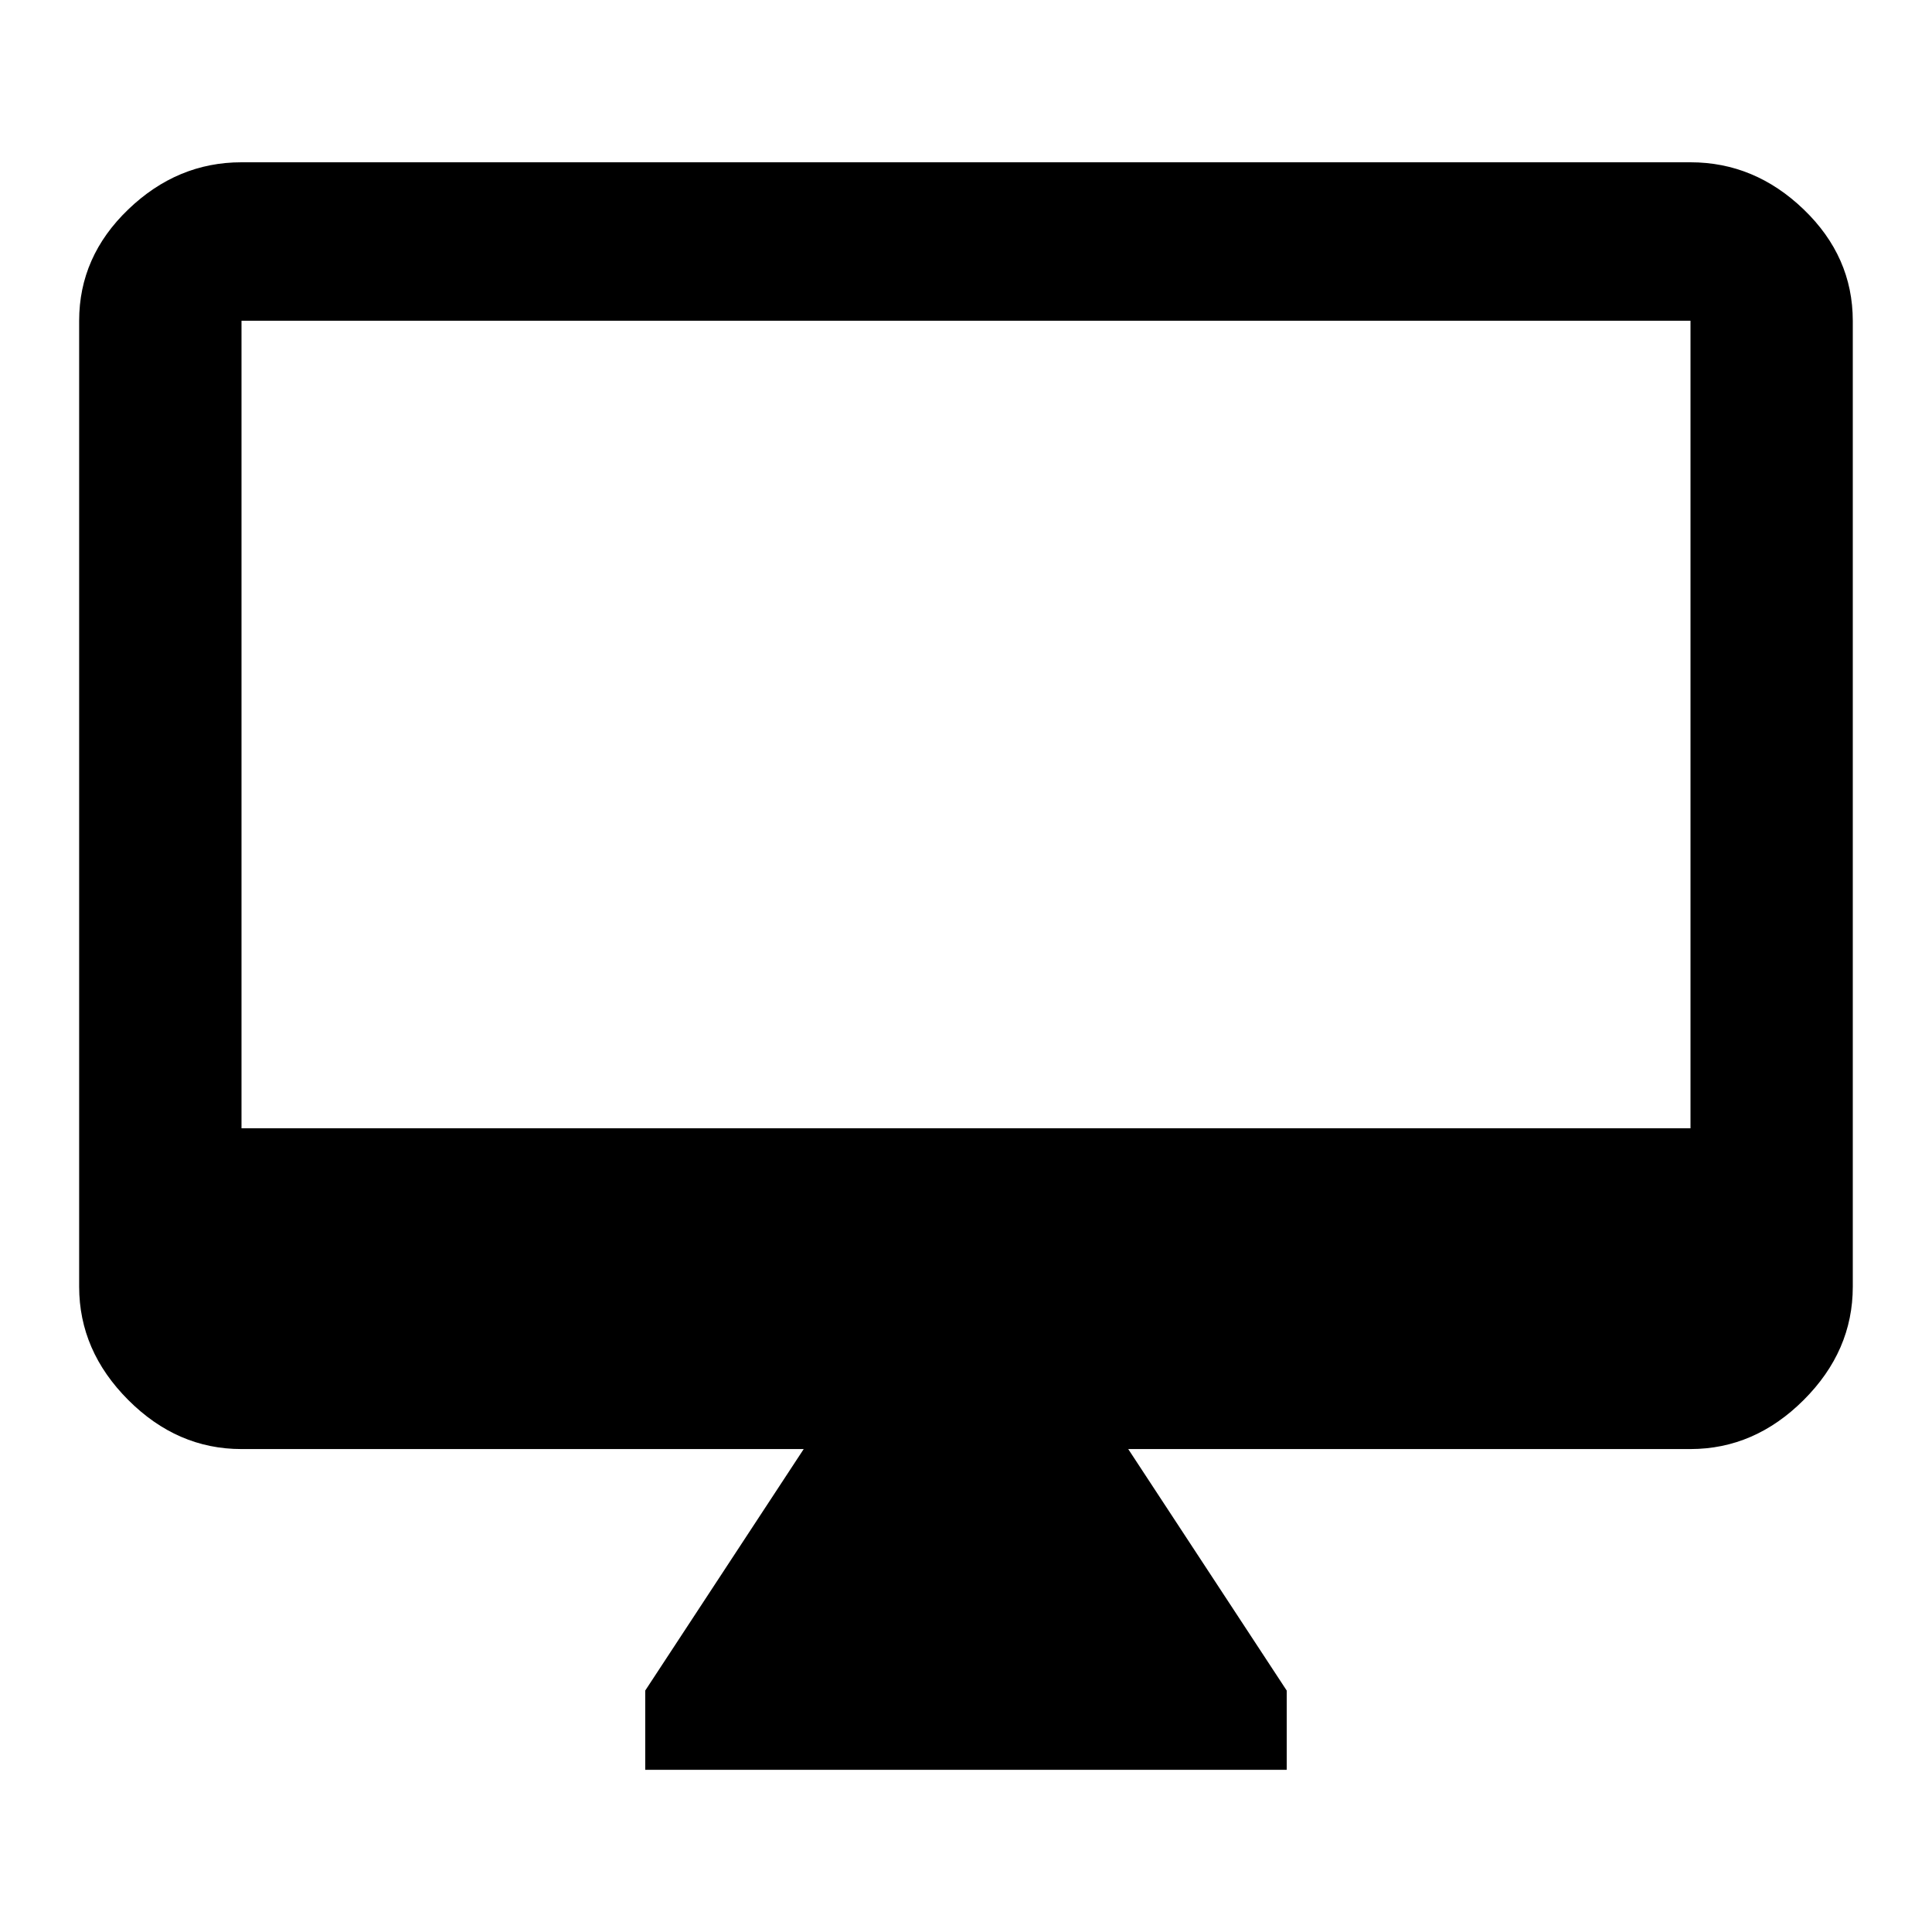 <?xml version="1.0" encoding="utf-8"?>
<!-- Generated by IcoMoon.io -->
<!DOCTYPE svg PUBLIC "-//W3C//DTD SVG 1.1//EN" "http://www.w3.org/Graphics/SVG/1.1/DTD/svg11.dtd">
<svg version="1.1" xmlns="http://www.w3.org/2000/svg" xmlns:xlink="http://www.w3.org/1999/xlink" width="32" height="32" viewBox="0 0 32 32">
<path d="M28 18.688v-13.375h-24v13.375h24zM28 2.688q1.063 0 1.875 0.781t0.813 1.844v16q0 1.063-0.813 1.875t-1.875 0.813h-9.313l2.625 4v1.313h-10.625v-1.313l2.625-4h-9.313q-1.063 0-1.875-0.813t-0.813-1.875v-16q0-1.063 0.813-1.844t1.875-0.781h24z"></path>
</svg>

